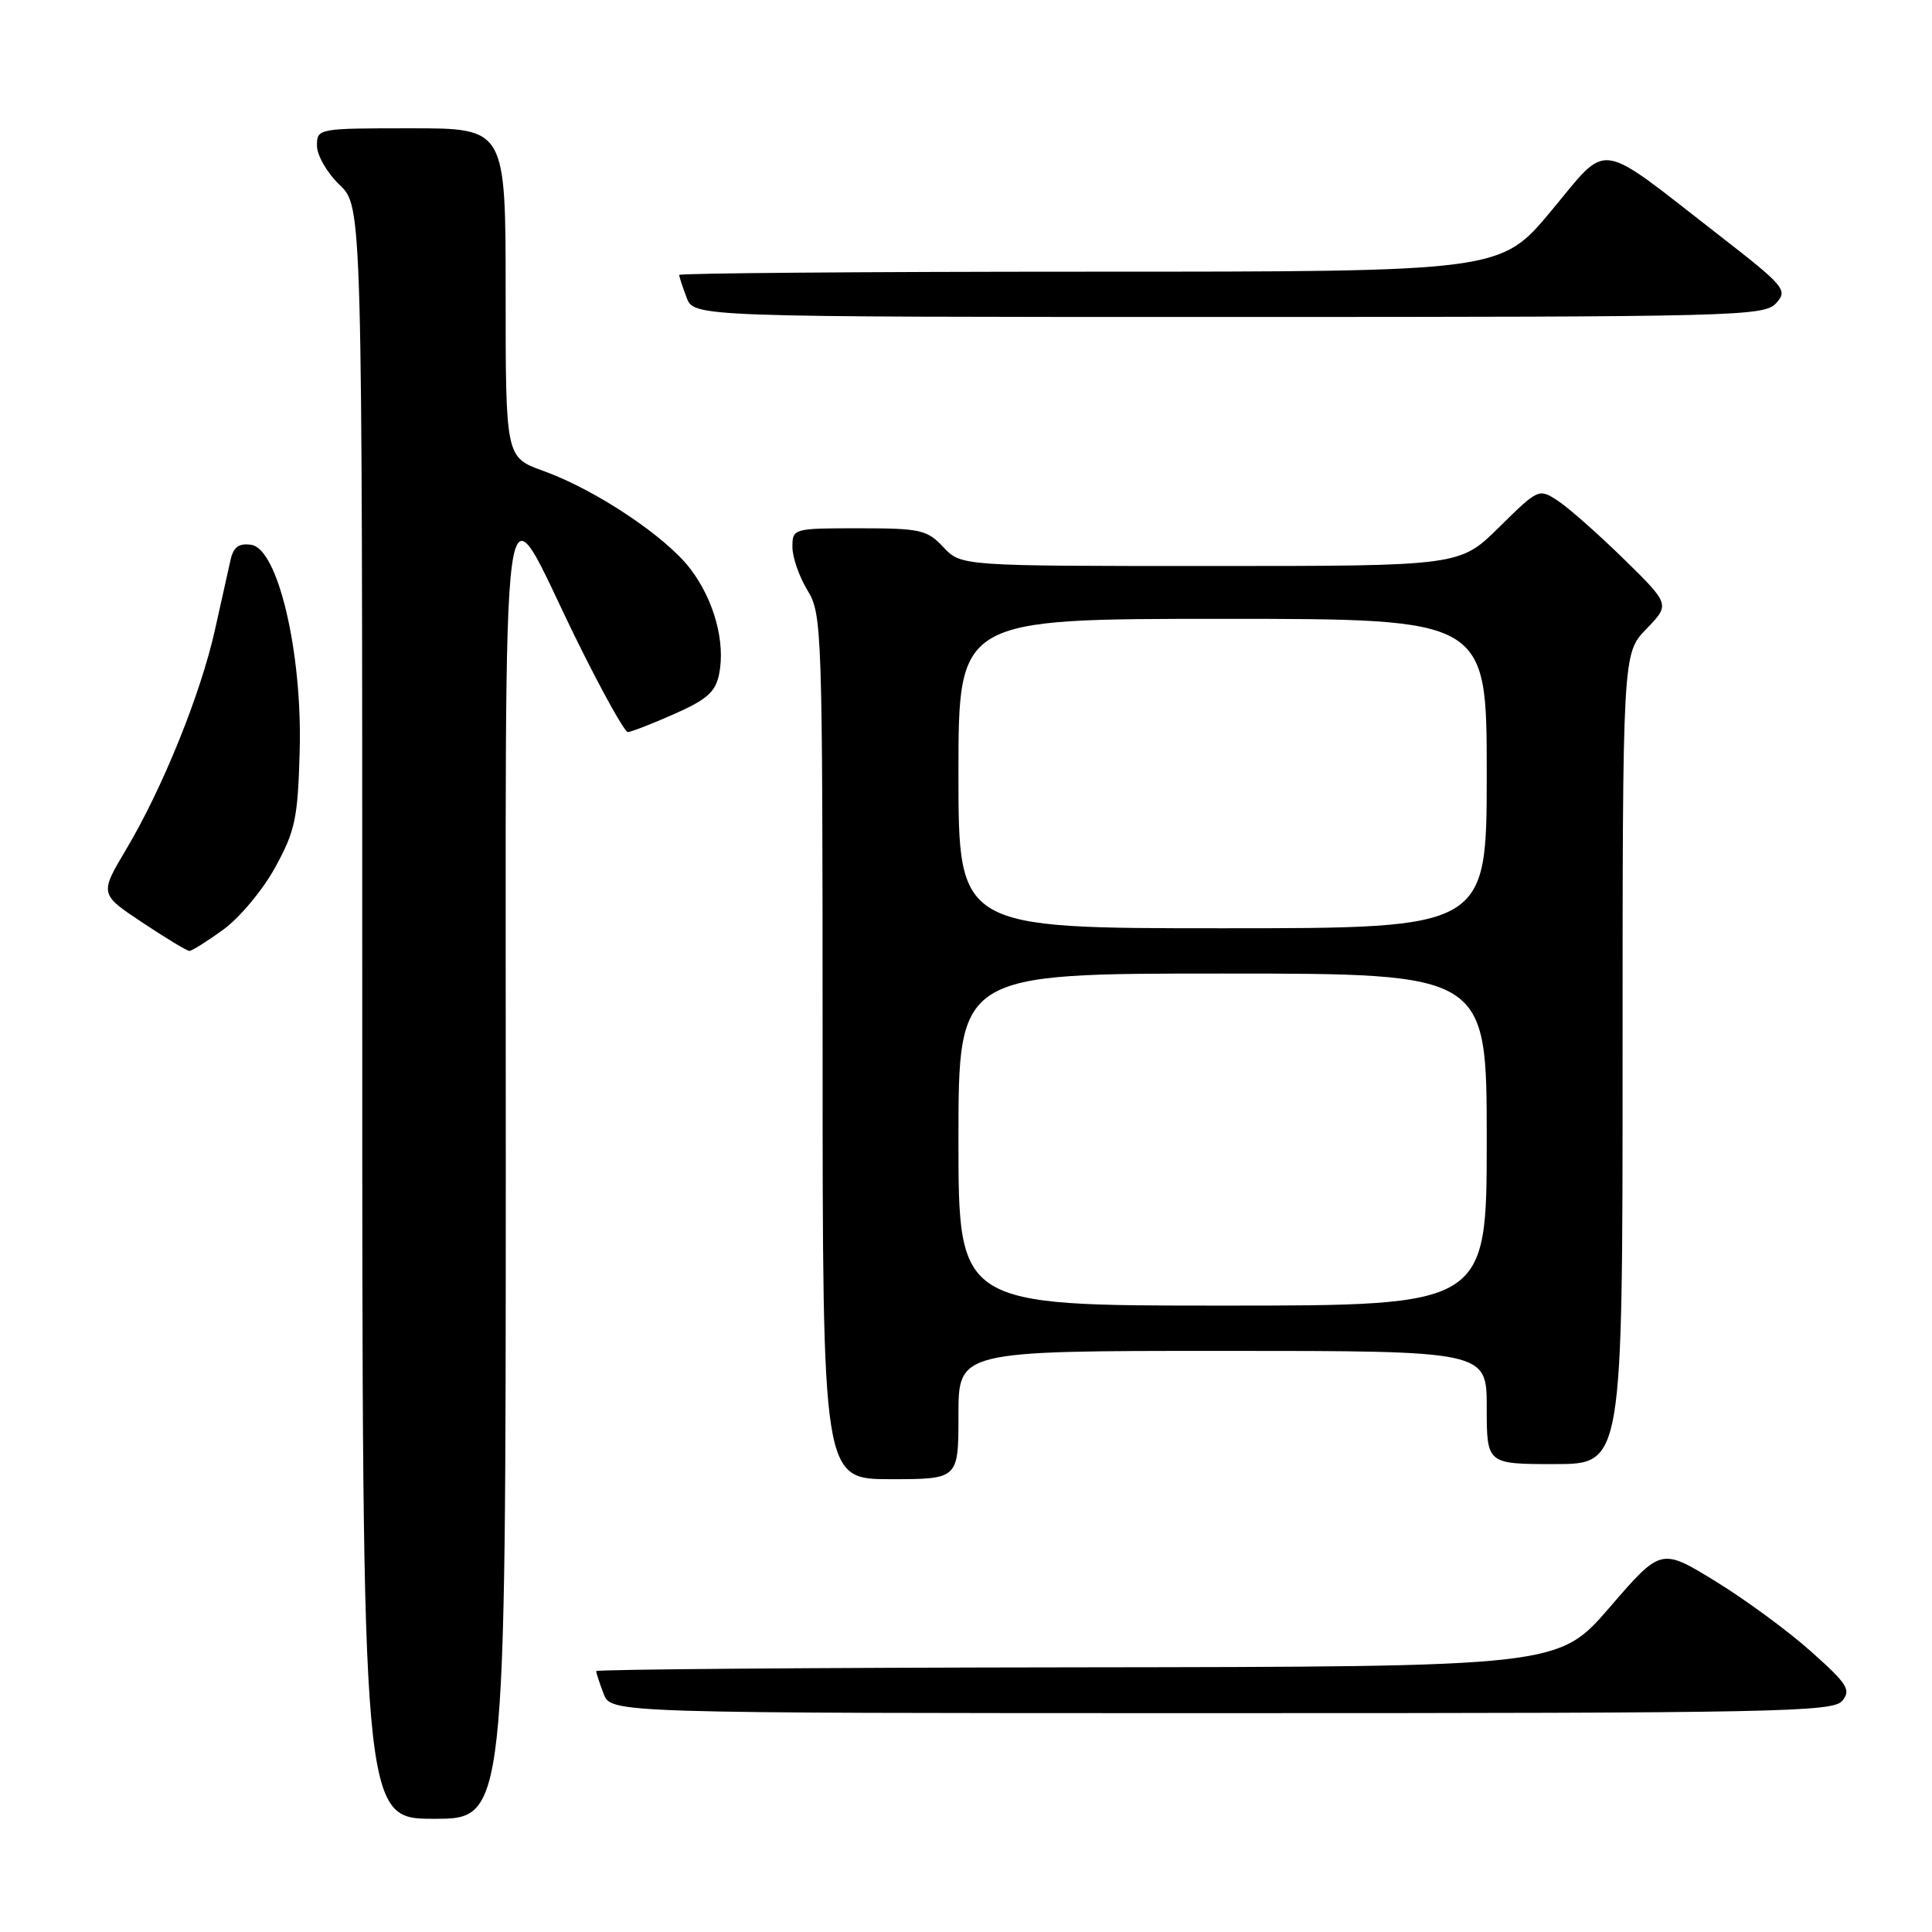 <?xml version="1.0" encoding="UTF-8" standalone="no"?>
<!DOCTYPE svg PUBLIC "-//W3C//DTD SVG 1.1//EN" "http://www.w3.org/Graphics/SVG/1.1/DTD/svg11.dtd" >
<svg xmlns="http://www.w3.org/2000/svg" xmlns:xlink="http://www.w3.org/1999/xlink" version="1.1" viewBox="0 0 256 256">
 <g >
 <path fill="currentColor"
d=" M 67.02 154.75 C 67.05 56.04 65.99 63.75 76.56 85.11 C 79.79 91.65 82.77 97.00 83.19 97.00 C 83.60 97.00 86.36 95.93 89.32 94.62 C 93.68 92.69 94.81 91.69 95.29 89.31 C 96.14 85.07 94.61 79.48 91.47 75.37 C 88.19 71.07 78.90 64.88 72.00 62.40 C 67.00 60.60 67.00 60.60 67.00 38.80 C 67.00 17.00 67.00 17.00 54.50 17.00 C 42.10 17.00 42.00 17.02 42.00 19.31 C 42.00 20.59 43.35 22.92 45.00 24.50 C 48.00 27.37 48.00 27.37 48.00 134.19 C 48.00 241.00 48.00 241.00 57.50 241.00 C 67.00 241.00 67.00 241.00 67.02 154.75 Z  M 244.11 225.37 C 245.30 223.93 244.80 223.13 239.98 218.84 C 236.97 216.14 231.26 211.95 227.30 209.52 C 220.09 205.10 220.09 205.10 213.30 212.97 C 206.50 220.85 206.50 220.85 142.75 220.93 C 107.69 220.97 79.00 221.20 79.00 221.43 C 79.00 221.67 79.44 223.02 79.98 224.43 C 80.95 227.00 80.95 227.00 161.85 227.00 C 235.50 227.00 242.88 226.85 244.11 225.37 Z  M 127.00 187.50 C 127.00 179.00 127.00 179.00 162.00 179.00 C 197.00 179.00 197.00 179.00 197.00 186.50 C 197.00 194.00 197.00 194.00 206.00 194.00 C 215.00 194.00 215.00 194.00 215.00 140.30 C 215.00 86.60 215.00 86.60 218.15 83.34 C 221.30 80.09 221.30 80.09 215.15 74.06 C 211.76 70.75 207.84 67.28 206.43 66.36 C 203.90 64.70 203.83 64.74 198.66 69.84 C 193.44 75.00 193.44 75.00 160.39 75.00 C 127.35 75.00 127.35 75.00 125.00 72.50 C 122.84 70.20 121.95 70.00 113.83 70.00 C 105.10 70.00 105.00 70.03 105.00 72.48 C 105.00 73.84 105.90 76.43 107.00 78.23 C 108.93 81.40 108.99 83.30 109.00 138.75 C 109.00 196.00 109.00 196.00 118.00 196.00 C 127.00 196.00 127.00 196.00 127.00 187.50 Z  M 29.60 123.17 C 31.74 121.62 34.84 117.91 36.47 114.92 C 39.12 110.09 39.47 108.42 39.71 99.50 C 40.07 86.47 36.83 72.69 33.29 72.19 C 31.65 71.95 30.93 72.48 30.55 74.19 C 30.27 75.46 29.34 79.64 28.48 83.47 C 26.59 91.96 21.55 104.42 16.75 112.49 C 13.19 118.47 13.19 118.47 18.85 122.23 C 21.96 124.30 24.77 126.00 25.10 126.00 C 25.43 126.00 27.45 124.73 29.60 123.17 Z  M 235.35 40.17 C 236.92 38.43 236.54 37.97 227.63 31.05 C 211.32 18.38 213.30 18.65 205.52 27.97 C 198.83 36.00 198.83 36.00 144.41 36.00 C 114.49 36.00 90.00 36.20 90.00 36.43 C 90.00 36.67 90.44 38.02 90.98 39.43 C 91.95 42.00 91.95 42.00 162.82 42.00 C 230.27 42.00 233.77 41.91 235.35 40.17 Z  M 127.00 151.00 C 127.00 129.00 127.00 129.00 162.00 129.00 C 197.00 129.00 197.00 129.00 197.00 151.00 C 197.00 173.00 197.00 173.00 162.00 173.00 C 127.00 173.00 127.00 173.00 127.00 151.00 Z  M 127.00 102.50 C 127.00 82.00 127.00 82.00 162.00 82.00 C 197.00 82.00 197.00 82.00 197.00 102.50 C 197.00 123.00 197.00 123.00 162.00 123.00 C 127.00 123.00 127.00 123.00 127.00 102.50 Z "/>
</g>
</svg>